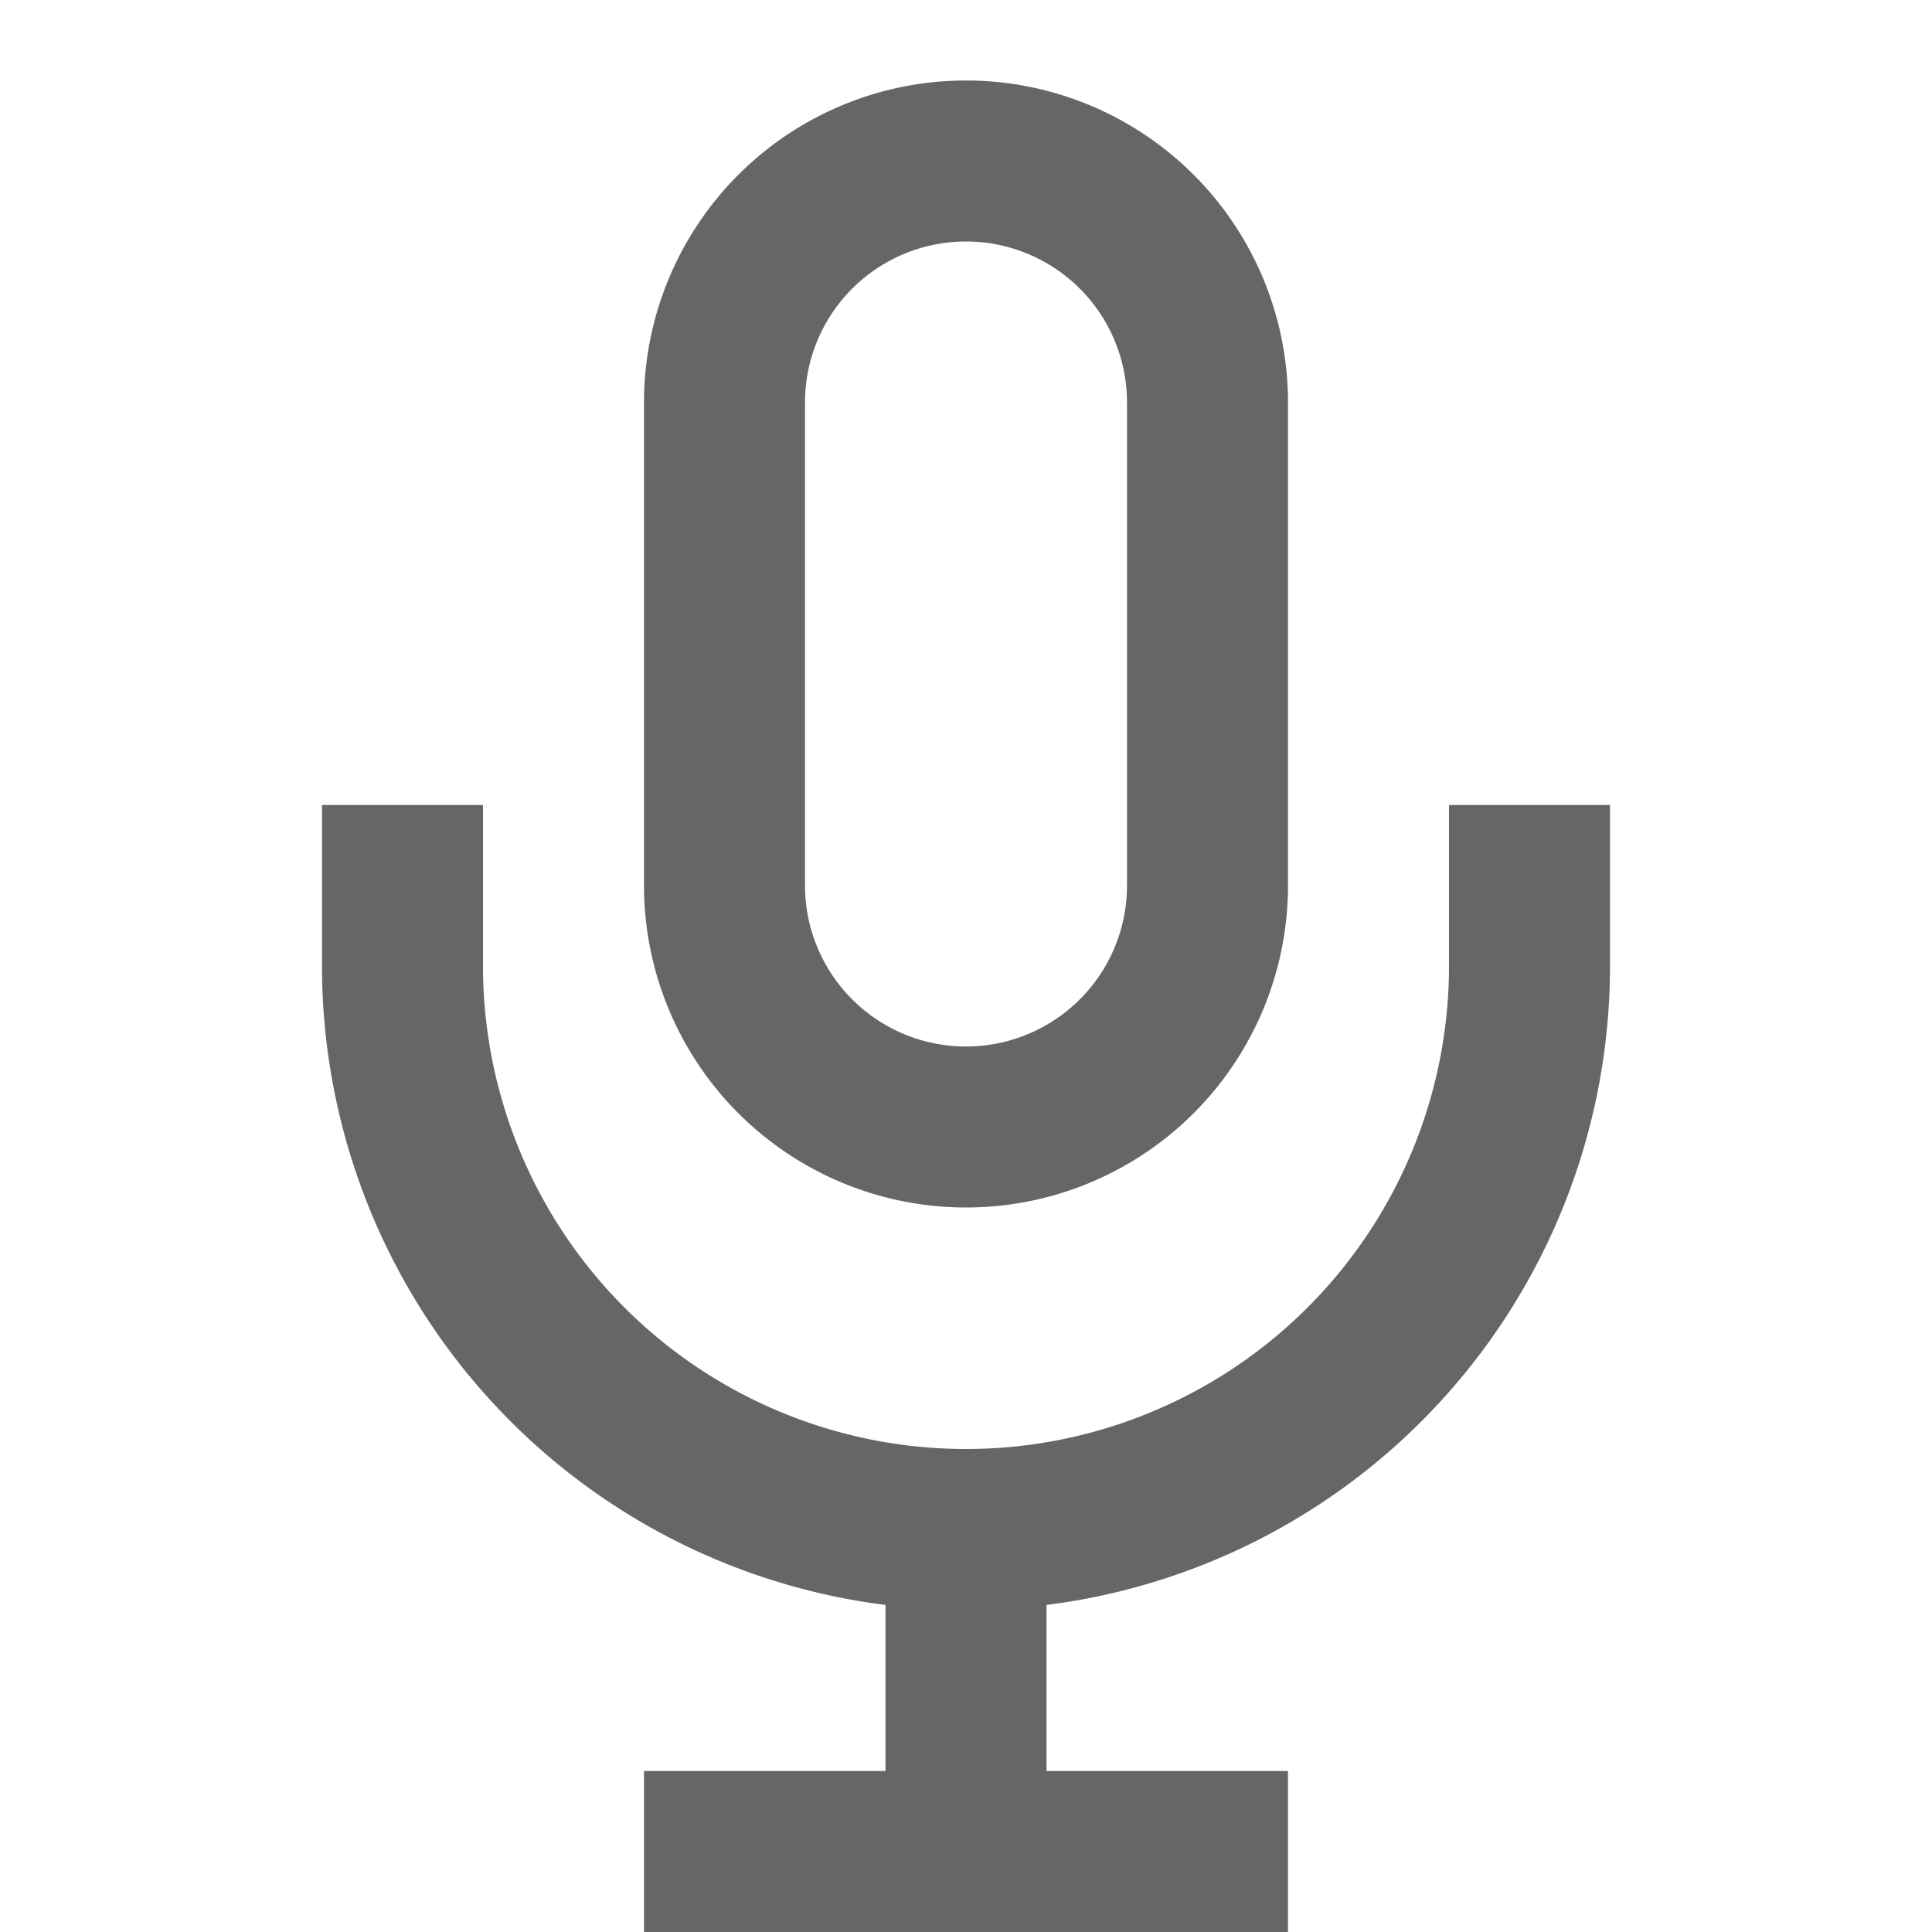 <svg width="24" height="24" viewBox="0 0 24 24" fill="none" xmlns="http://www.w3.org/2000/svg">
    <path d="M12 2a3 3 0 0 1 3 3v6a3 3 0 0 1-6 0V5a3 3 0 0 1 3-3z" stroke="#666666" stroke-width="2"/>
    <path d="M19 10v2a7 7 0 0 1-14 0v-2" stroke="#666666" stroke-width="2"/>
    <line x1="12" y1="19" x2="12" y2="23" stroke="#666666" stroke-width="2"/>
    <line x1="8" y1="23" x2="16" y2="23" stroke="#666666" stroke-width="2"/>
</svg>